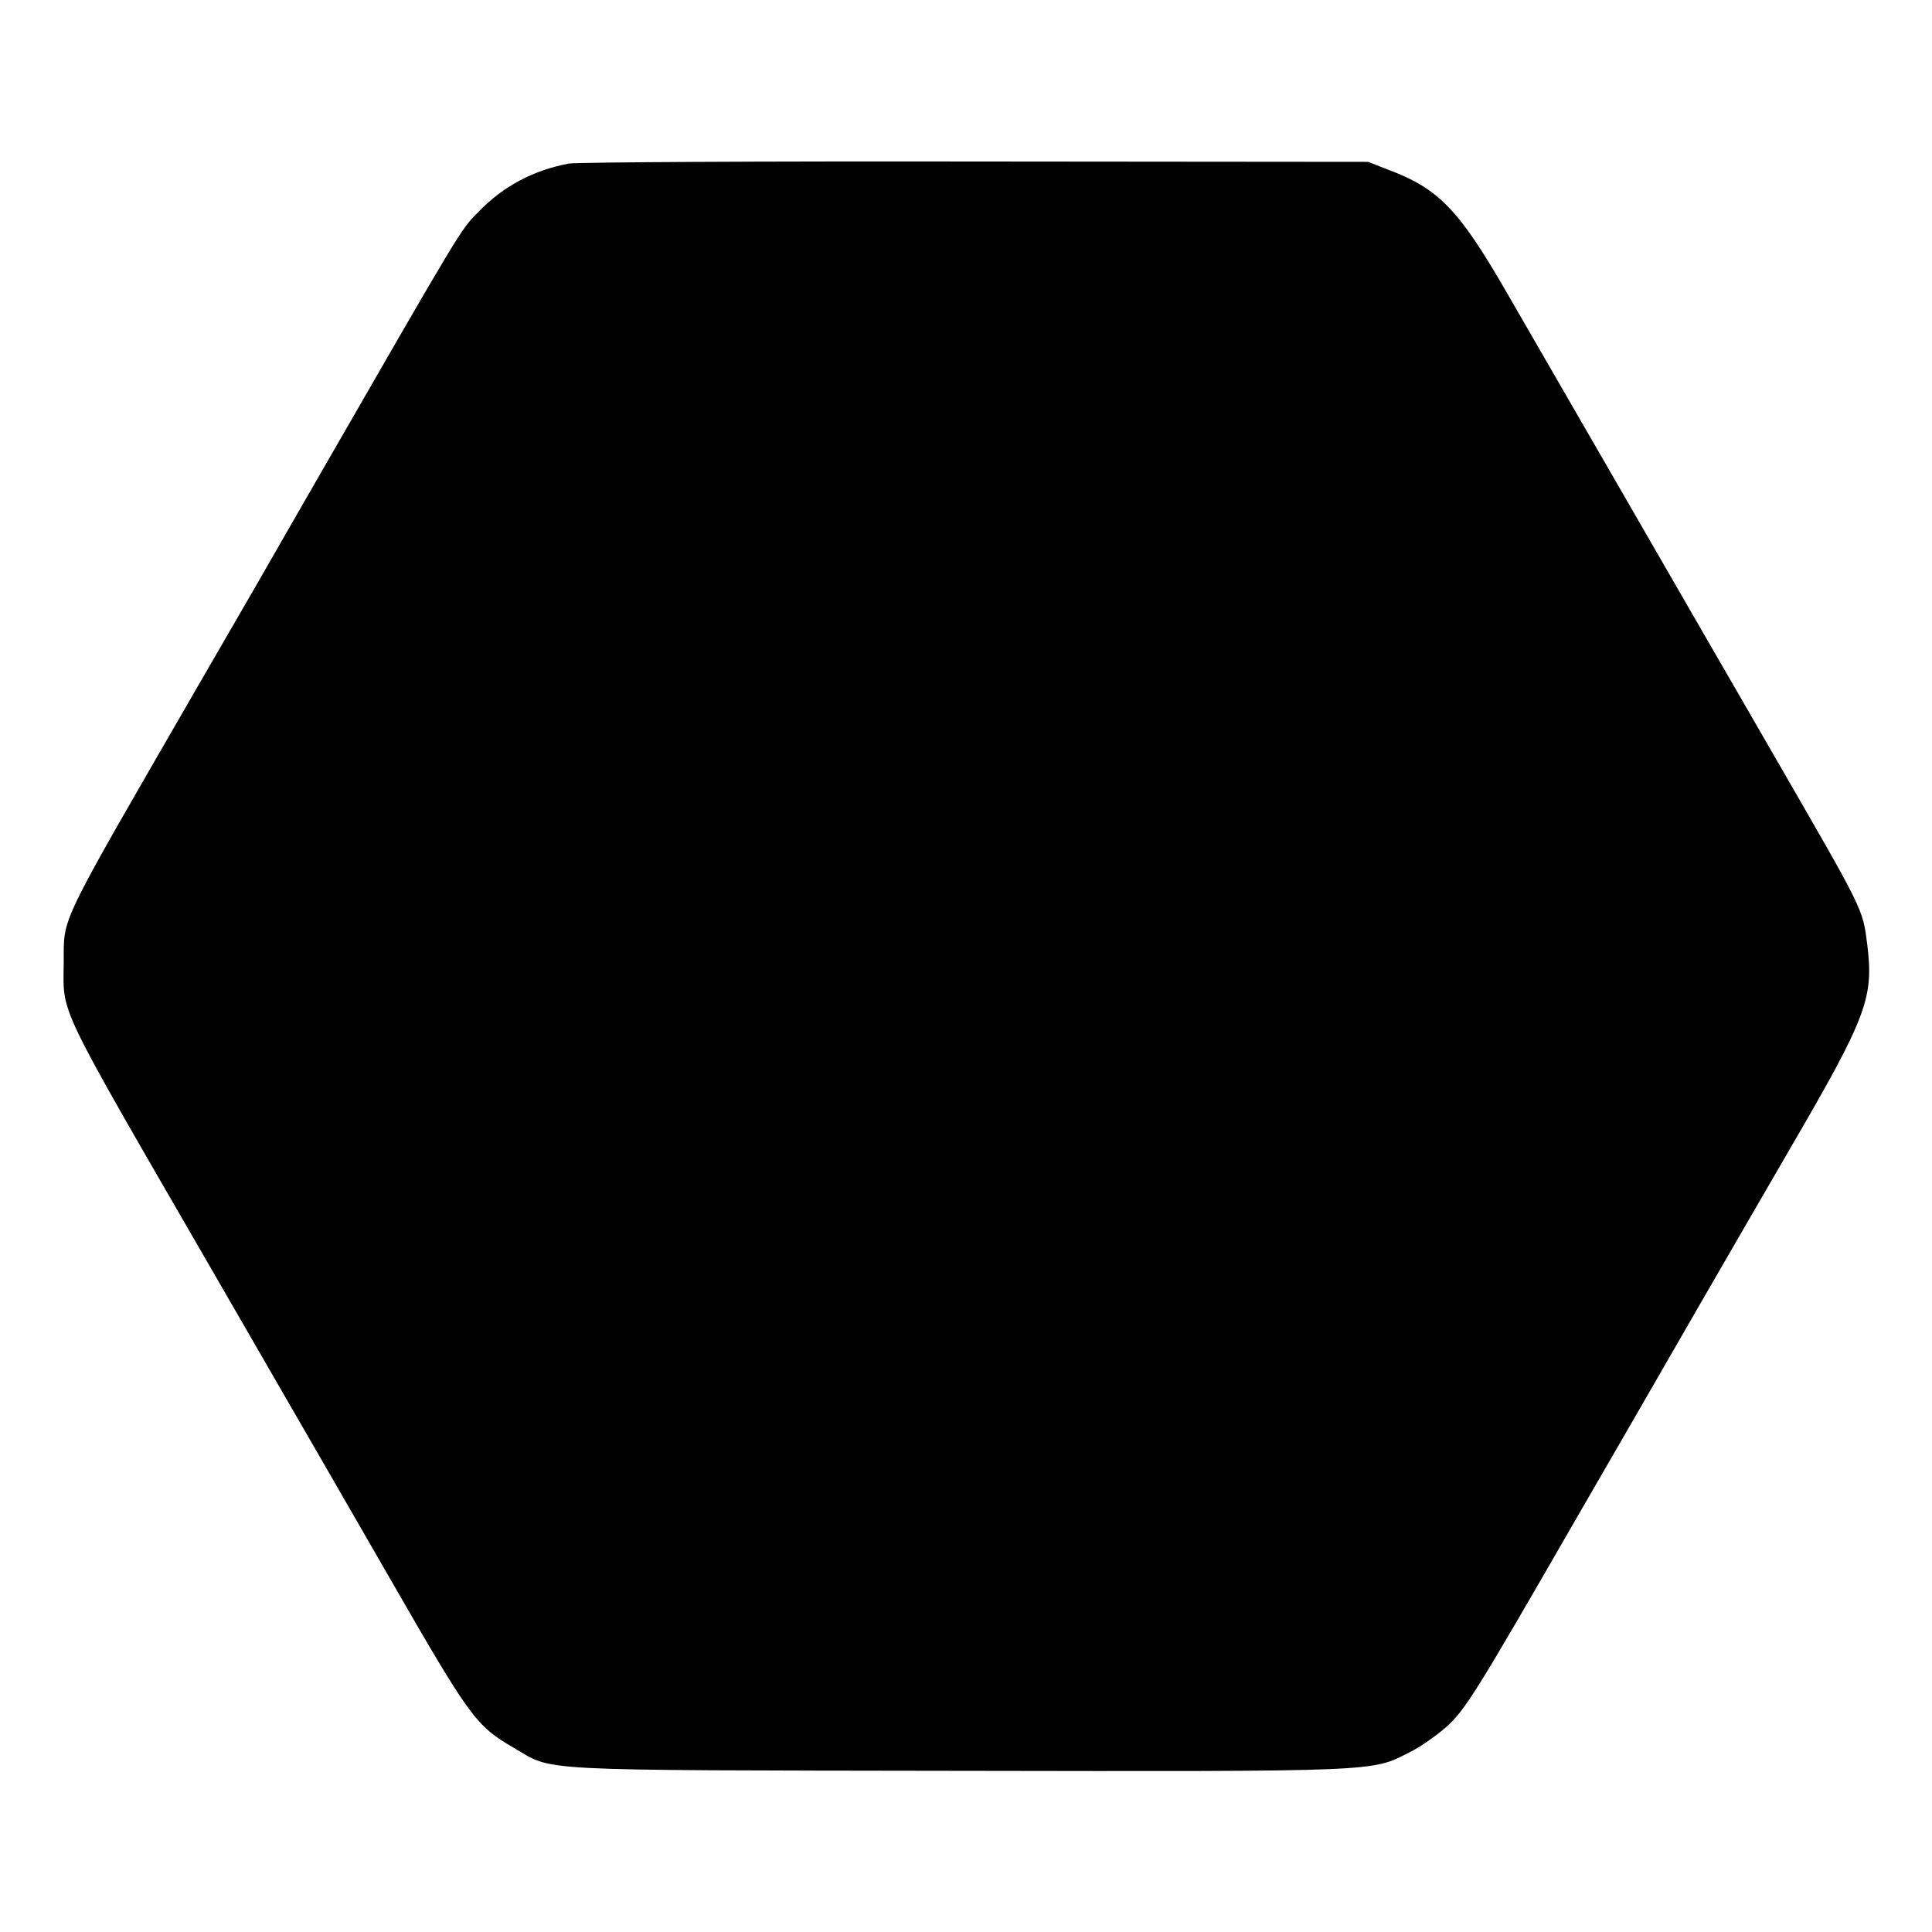 <svg version="1.0" xmlns="http://www.w3.org/2000/svg"
 width="567pt" height="567pt" viewBox="0 0 567 567"
 preserveAspectRatio="xMidYMid meet">

<g transform="translate(0,567) scale(0.1,-0.1)"
fill="#000000" stroke="none">
<path d="M1670 5190 c-104 -19 -194 -67 -266 -142 -55 -56 -41 -34 -504 -838
-80 -140 -224 -390 -320 -555 -415 -719 -392 -671 -393 -810 -1 -156 -27 -103
428 -890 368 -637 396 -686 528 -915 237 -412 253 -434 364 -499 121 -70 32
-66 1303 -68 1244 -2 1214 -3 1326 54 31 15 79 49 109 75 56 51 87 101 382
613 83 143 176 305 208 360 32 55 108 188 170 295 62 107 174 301 249 430 226
388 245 441 226 598 -14 107 -7 93 -275 557 -54 94 -146 253 -205 355 -119
207 -429 743 -583 1010 -136 235 -196 297 -343 352 l-59 23 -1150 1 c-632 1
-1170 -2 -1195 -6z"/>
</g>
</svg>
